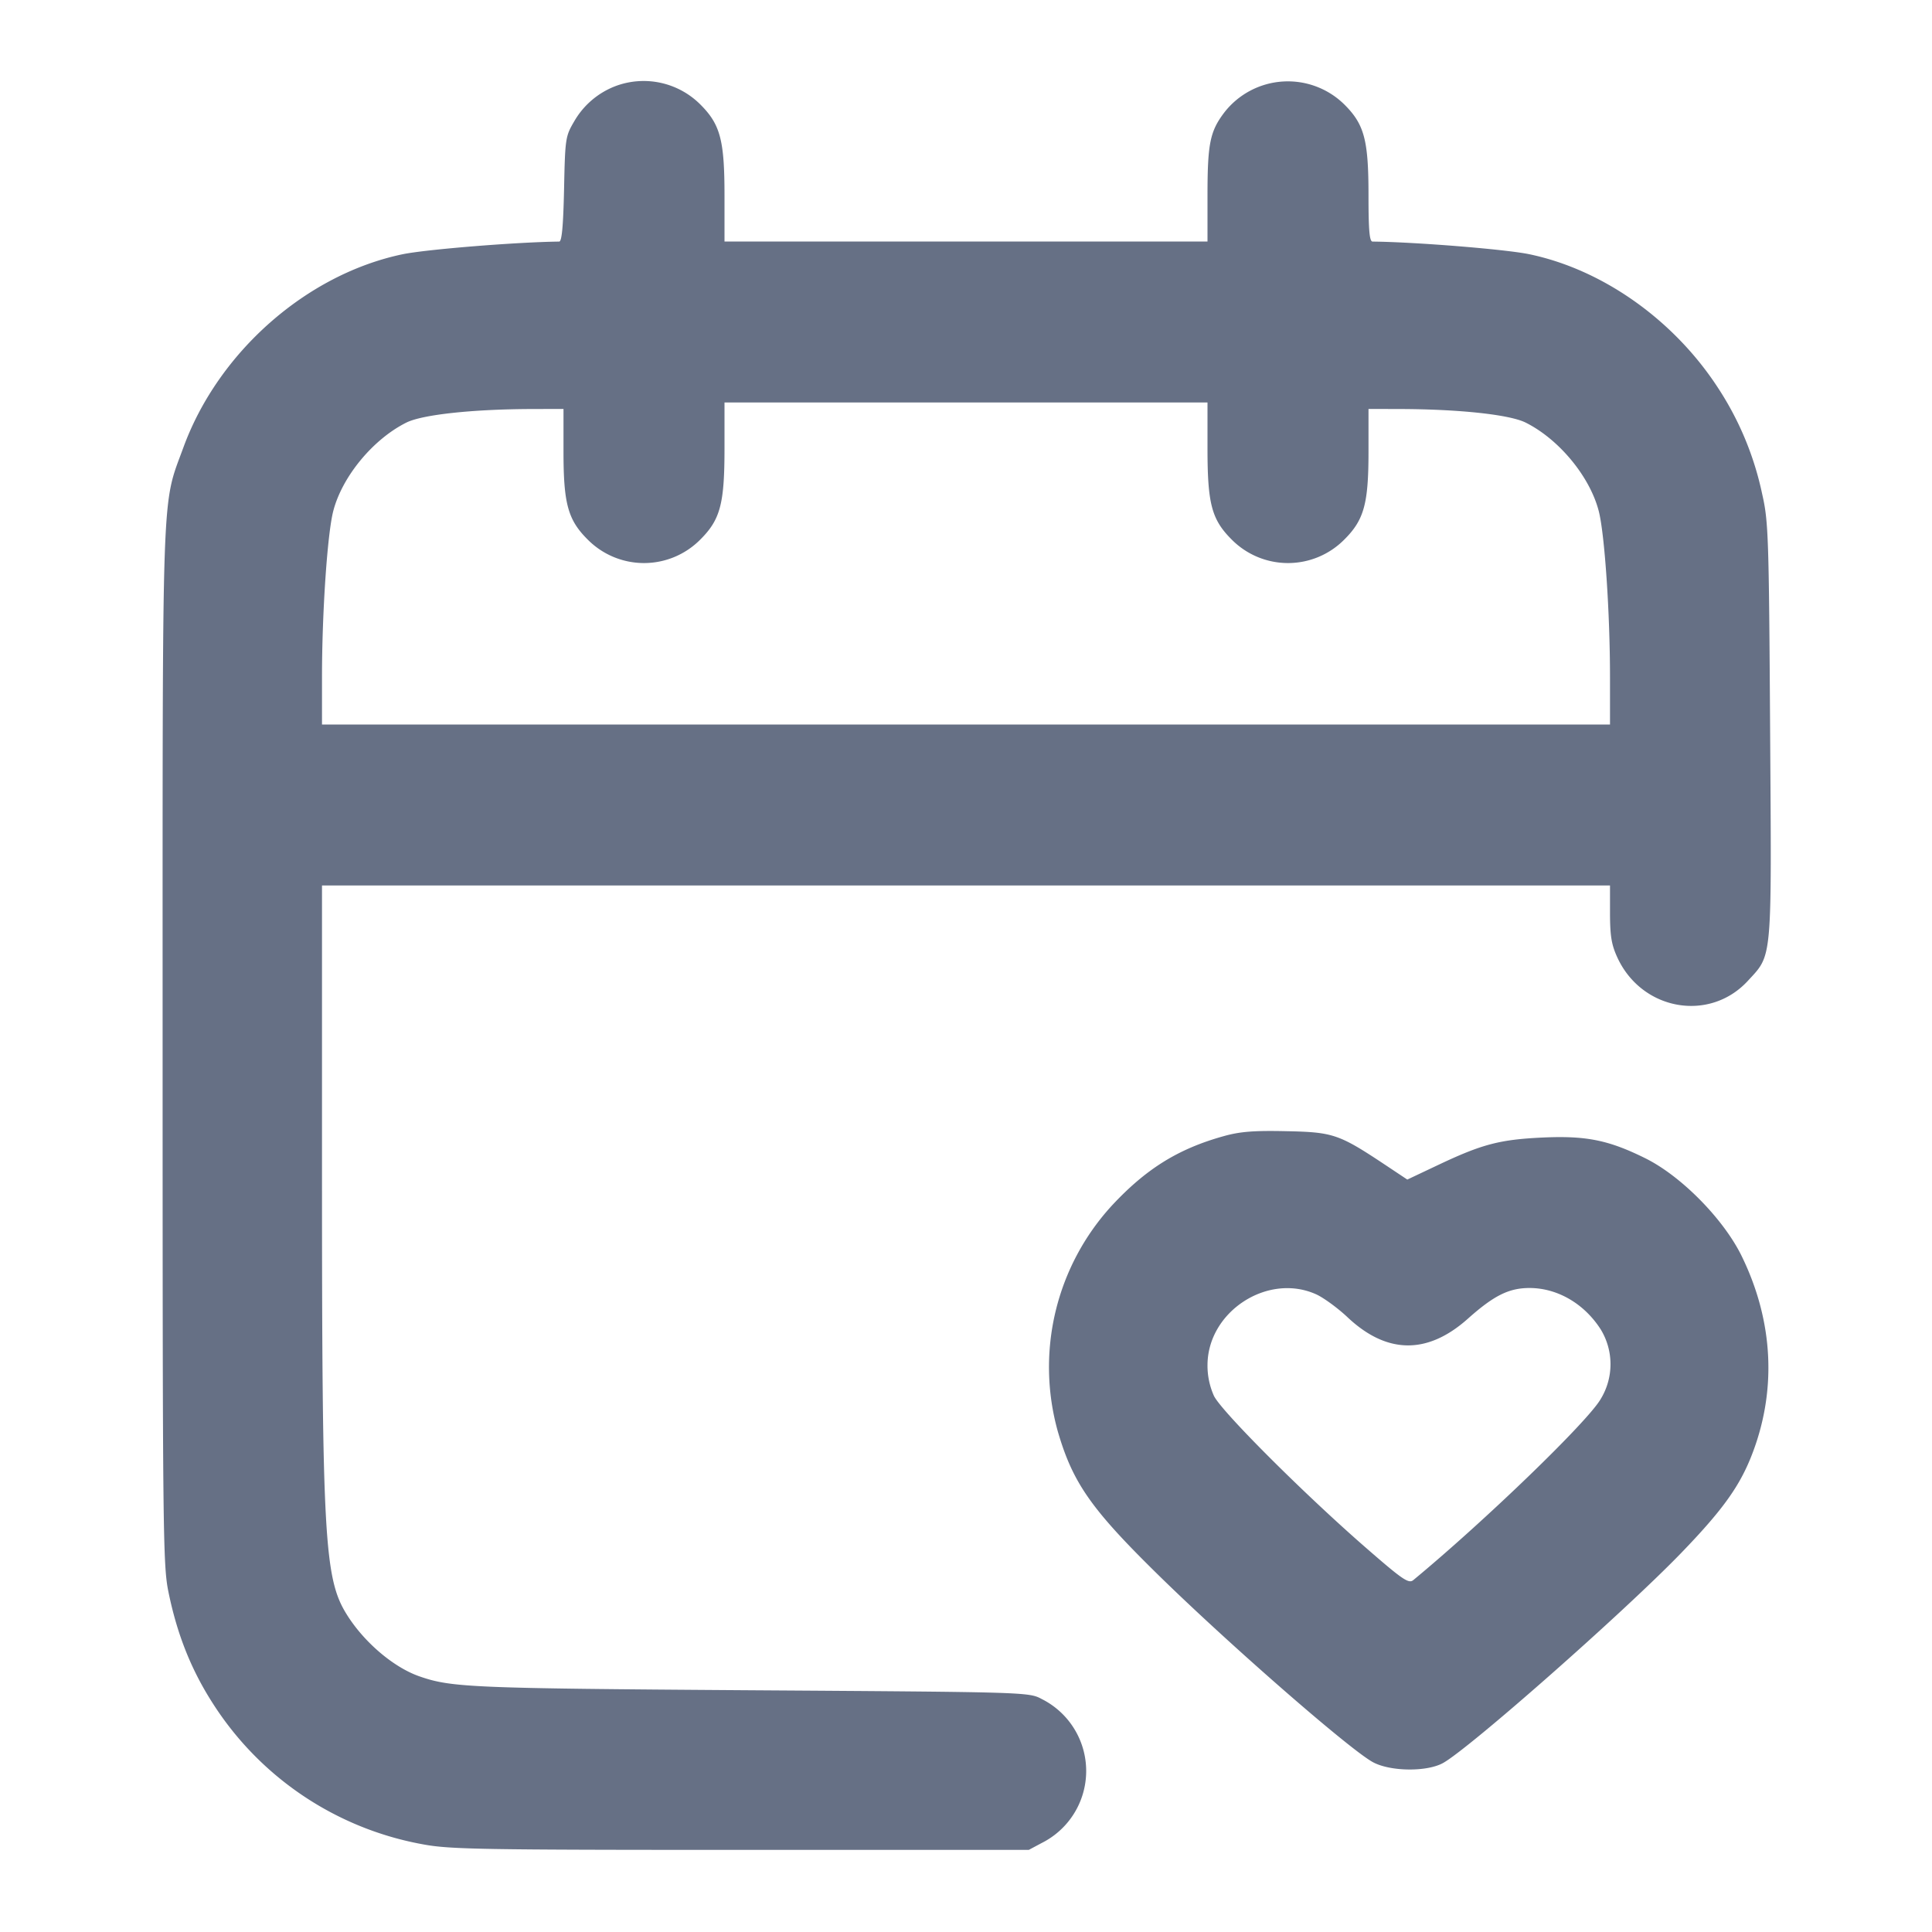 <svg width="24" height="24" fill="none" xmlns="http://www.w3.org/2000/svg"><path d="M7.664 1.063a1.005 1.005 0 0 0-.533.448c-.107.182-.111.212-.124.839-.01.46-.028.65-.06.651-.532.006-1.652.097-1.944.157-1.195.249-2.292 1.216-2.725 2.401-.273.747-.258.328-.258 7.441 0 6.02.004 6.442.072 6.773.108.531.284.971.553 1.389a3.926 3.926 0 0 0 2.609 1.749c.33.062.718.069 3.946.069h3.58l.163-.087a1 1 0 0 0 0-1.786c-.163-.087-.167-.087-3.623-.11-3.486-.024-3.713-.034-4.116-.175-.321-.114-.687-.427-.9-.772-.275-.444-.304-.963-.304-5.46V11h16v.35c.001.282.019.389.094.55.305.653 1.141.801 1.617.286.308-.335.297-.213.278-3.109-.015-2.416-.021-2.599-.098-2.937a3.844 3.844 0 0 0-.55-1.323c-.55-.845-1.433-1.469-2.344-1.659-.293-.061-1.418-.152-1.947-.157C17.012 3 17 2.858 17 2.427c0-.687-.051-.881-.3-1.129a1 1 0 0 0-1.488.095C15.031 1.63 15 1.781 15 2.43V3H9v-.573c0-.686-.052-.881-.299-1.128a.996.996 0 0 0-1.037-.236M15 5.573c0 .686.052.881.299 1.128a.984.984 0 0 0 1.402 0c.244-.243.299-.445.299-1.088V5.08l.39.001c.737.002 1.361.069 1.561.168.414.206.798.67.909 1.099.073.28.14 1.26.14 2.062V9H4v-.59c0-.802.067-1.782.14-2.062.111-.429.495-.893.909-1.099.2-.099.824-.166 1.561-.168L7 5.08v.533c0 .643.055.845.299 1.088a.984.984 0 0 0 1.402 0C8.948 6.454 9 6.259 9 5.573V5h6v.573m.2 8.541c-.563.157-.96.403-1.386.86a2.968 2.968 0 0 0-.674 2.806c.186.64.413.965 1.247 1.783.884.867 2.391 2.181 2.671 2.329.215.114.658.12.862.012.311-.165 2.247-1.871 2.96-2.608.5-.517.714-.81.865-1.18.331-.815.292-1.694-.111-2.516-.226-.459-.749-.99-1.194-1.211-.458-.227-.736-.283-1.28-.258-.53.025-.75.083-1.289.338l-.389.184-.275-.183c-.575-.382-.646-.406-1.227-.418-.406-.009-.577.005-.78.062m1.151 1.965c.093.043.267.17.386.282.49.463.995.469 1.499.019.322-.287.509-.38.764-.38.347 0 .682.195.887.518a.83.83 0 0 1-.003.862c-.161.28-1.44 1.515-2.328 2.249-.057.046-.131-.004-.58-.395-.771-.67-1.803-1.701-1.896-1.894a.918.918 0 0 1-.08-.38c0-.666.748-1.154 1.351-.881" fill="#667085" fill-rule="evenodd"/></svg>
